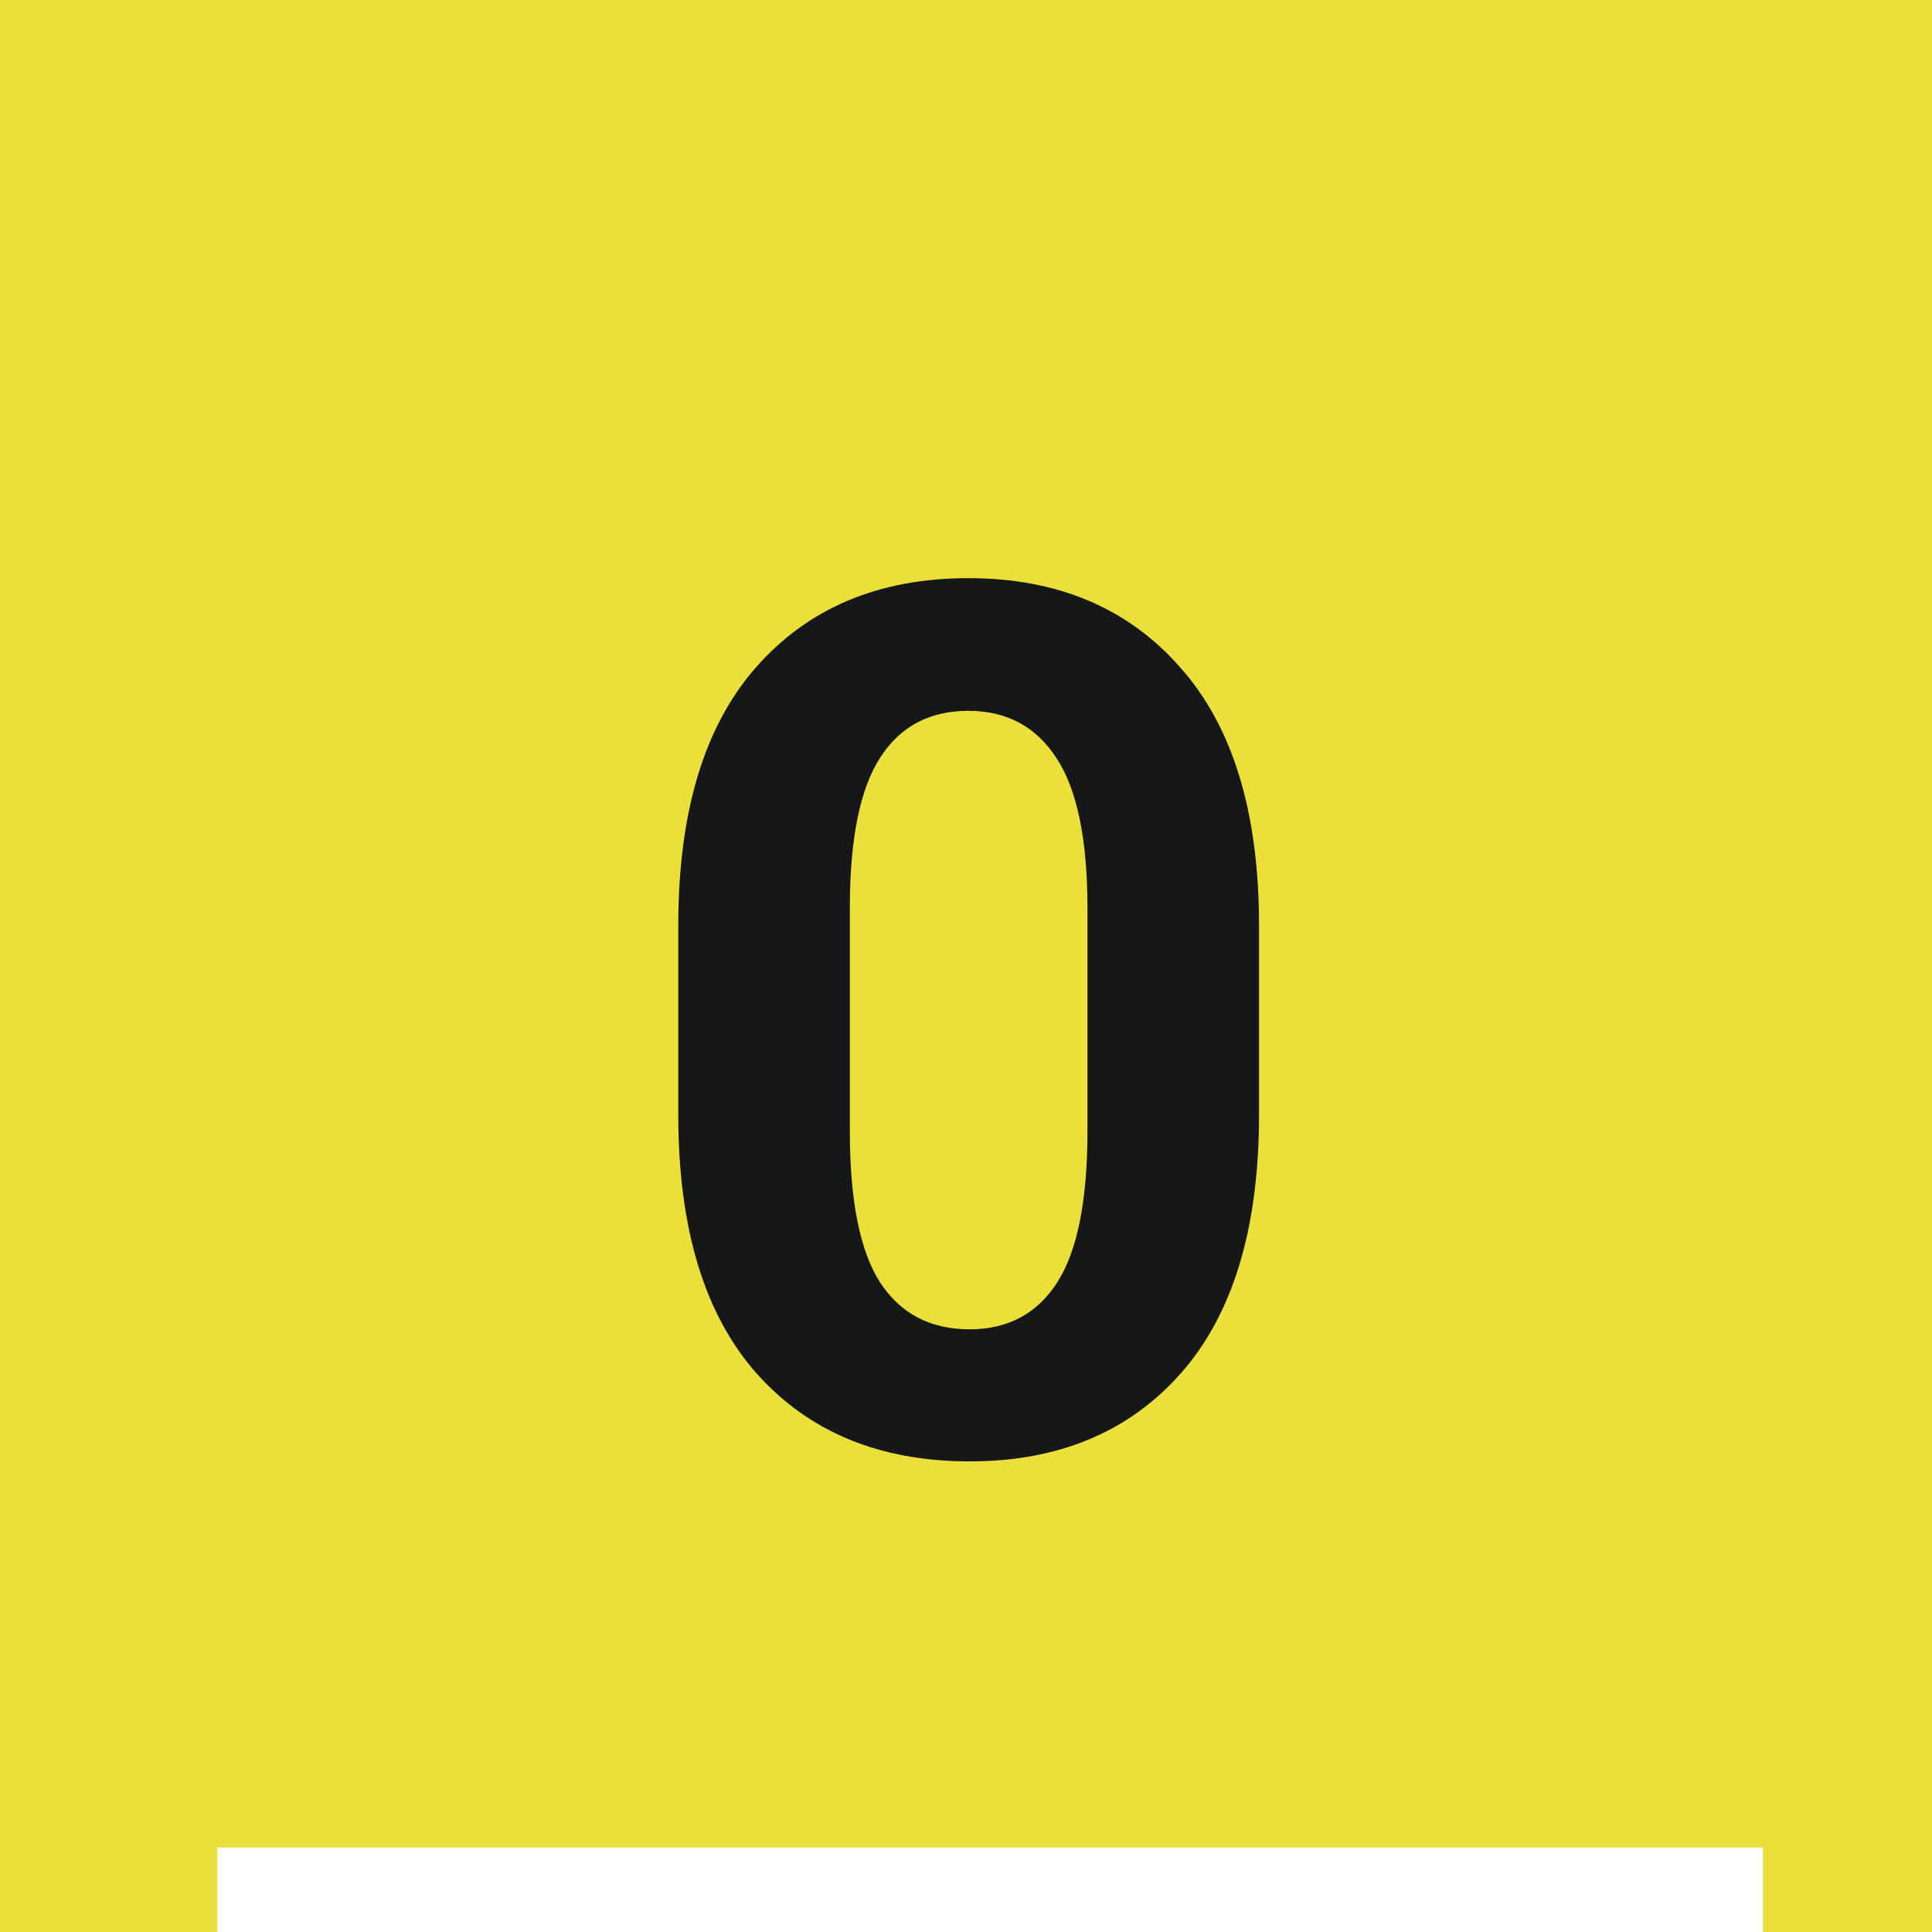 <svg width="80" height="80" viewBox="0 0 80 80" fill="none" xmlns="http://www.w3.org/2000/svg">
<path d="M0 0H9H39H73H80V7V73V80H73V76.5H9V80H0V59V51.5V25V18.5V10.5V0Z" fill="#EBDF39"/>
<path d="M52.134 46.157C52.134 50.861 51.051 54.434 48.887 56.875C46.738 59.3 43.825 60.513 40.147 60.513C36.435 60.513 33.498 59.3 31.333 56.875C29.168 54.434 28.086 50.861 28.086 46.157V38.32C28.086 33.633 29.16 30.068 31.309 27.627C33.473 25.169 36.403 23.94 40.098 23.94C43.776 23.94 46.698 25.169 48.862 27.627C51.043 30.068 52.134 33.633 52.134 38.32V46.157ZM45.029 37.588C45.029 34.772 44.606 32.713 43.76 31.411C42.913 30.093 41.693 29.434 40.098 29.434C38.486 29.434 37.266 30.085 36.435 31.387C35.605 32.689 35.19 34.756 35.19 37.588V46.841C35.19 49.705 35.605 51.789 36.435 53.091C37.282 54.393 38.519 55.044 40.147 55.044C41.742 55.044 42.954 54.393 43.784 53.091C44.614 51.789 45.029 49.705 45.029 46.841V37.588Z" fill="#161718"/>
</svg>
